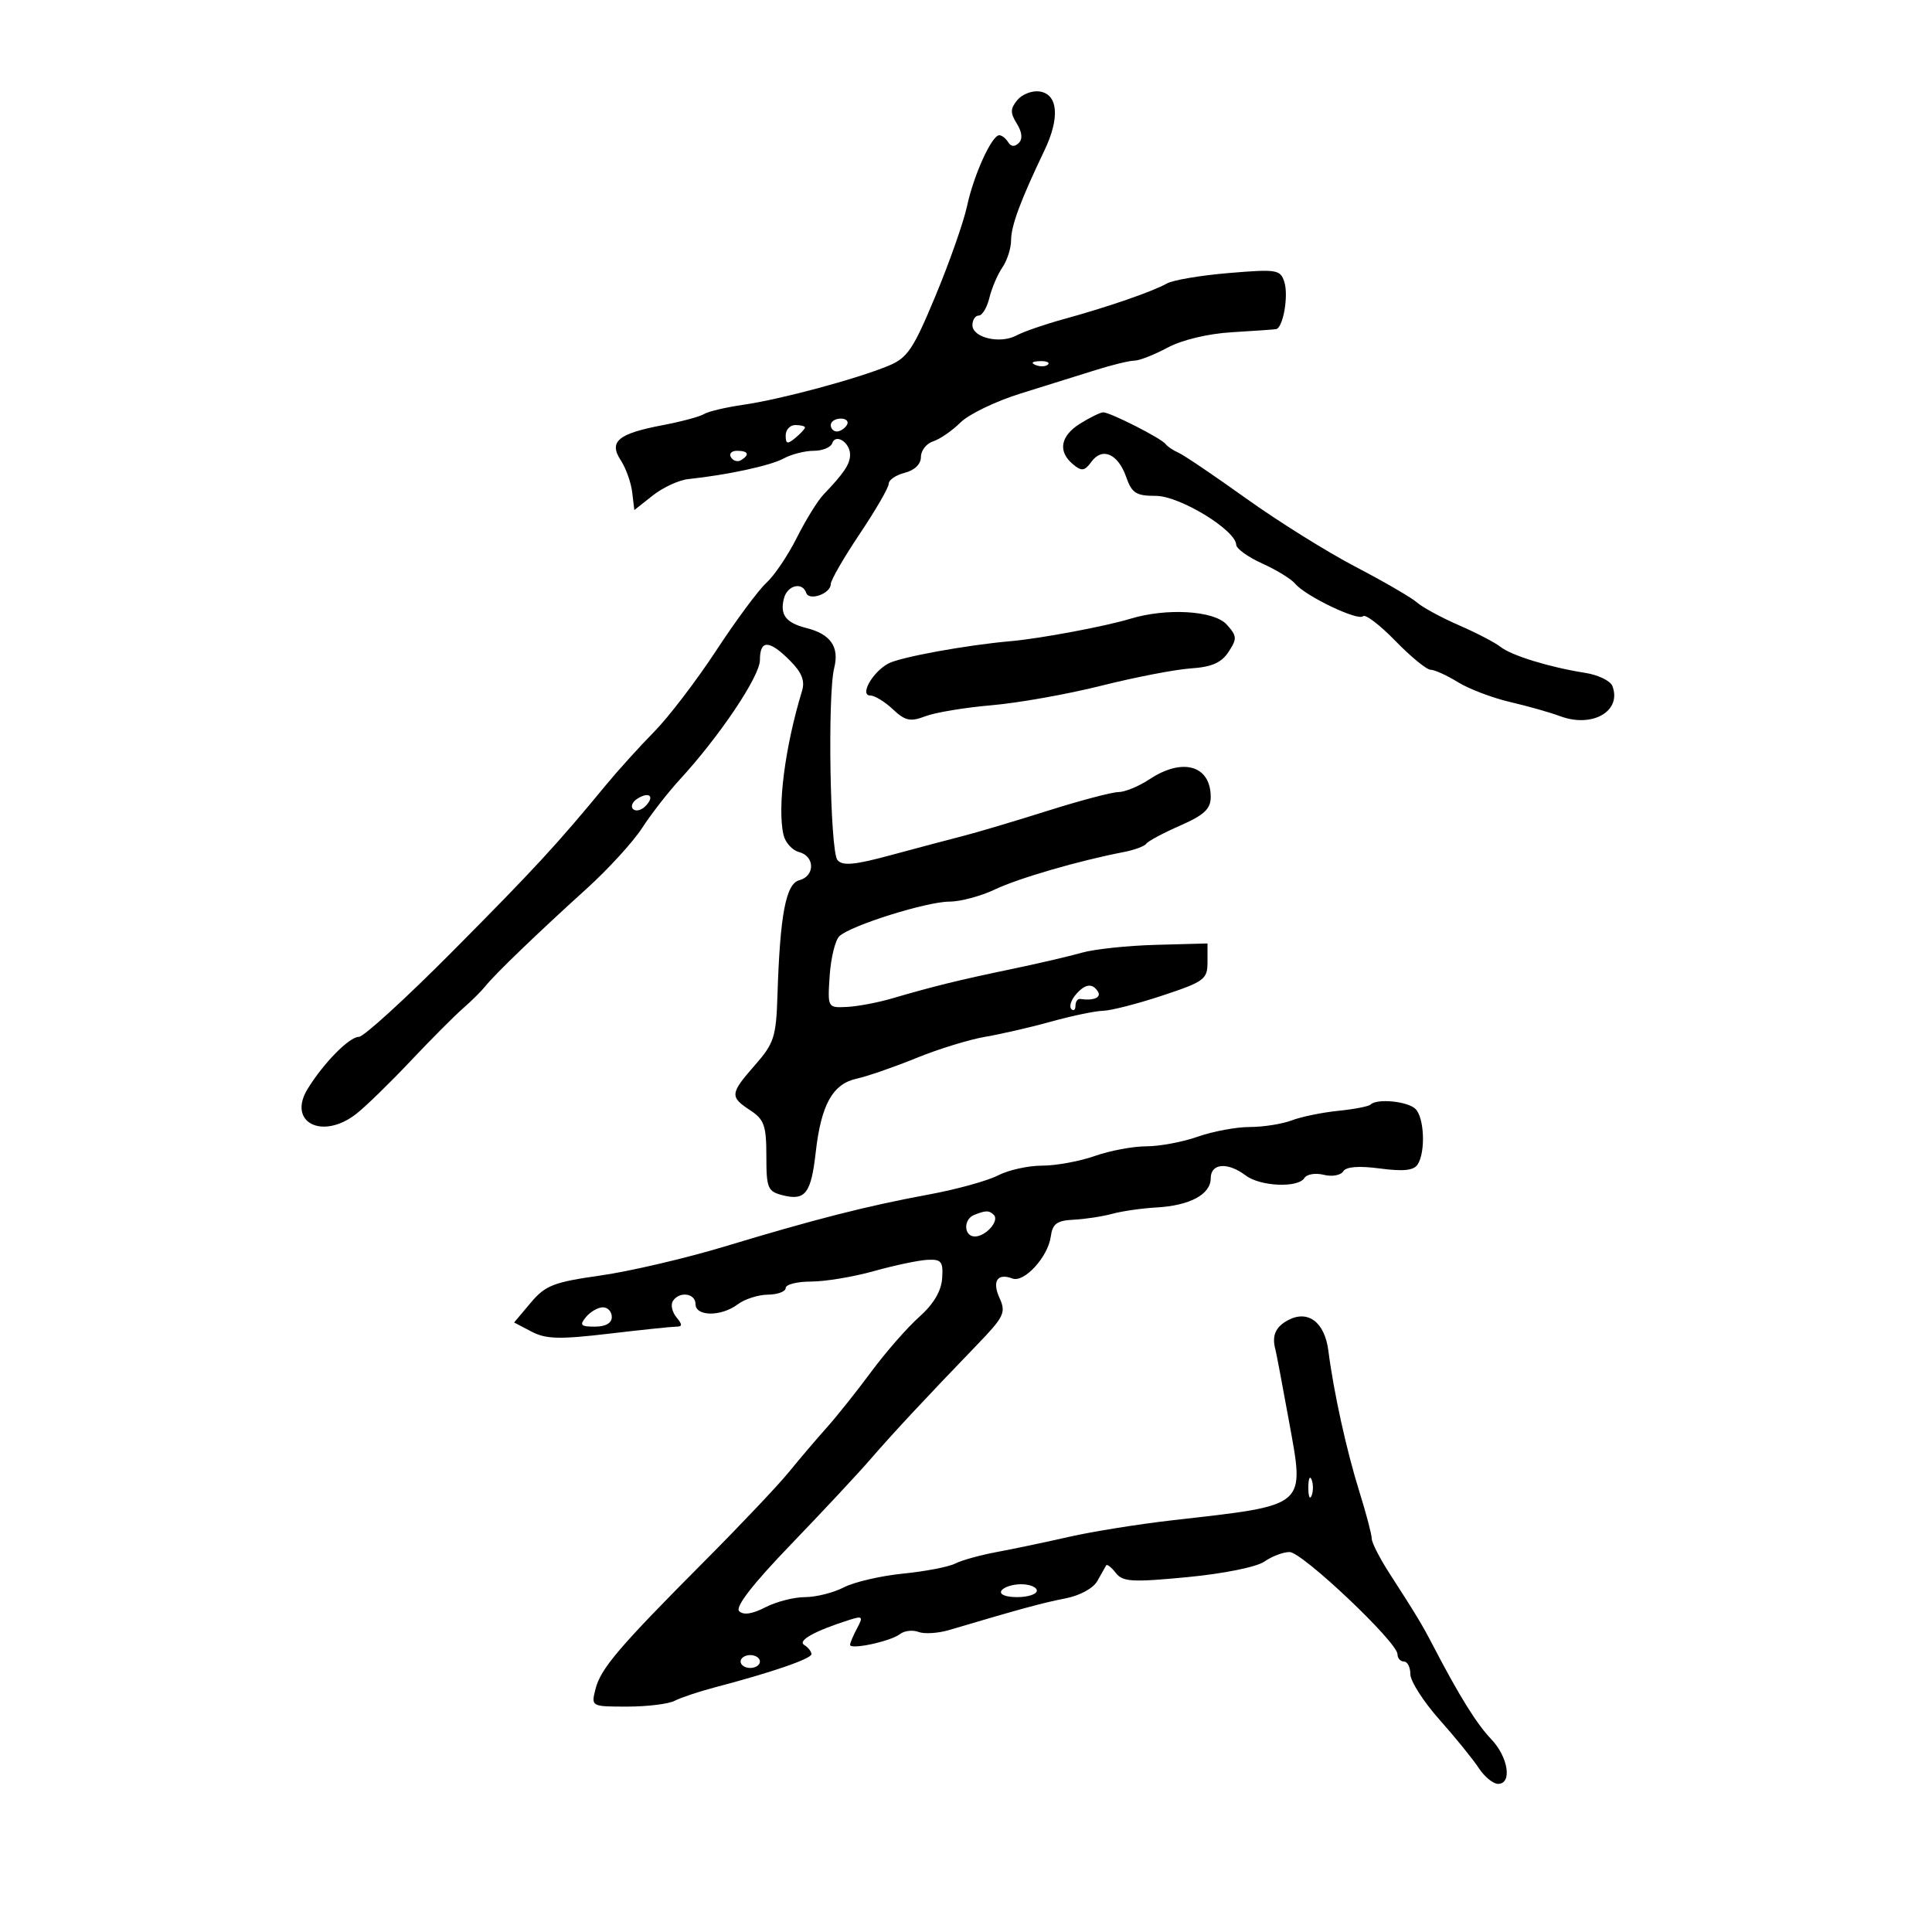 <svg xmlns="http://www.w3.org/2000/svg" width="300" height="300" viewBox="0 0 300 300" version="1.1">
	<path d="M 157.973 15.533 C 156.869 16.862, 156.855 17.537, 157.892 19.199 C 158.713 20.514, 158.821 21.579, 158.195 22.205 C 157.569 22.831, 156.988 22.789, 156.554 22.087 C 156.184 21.489, 155.561 21, 155.168 21 C 154.004 21, 151.200 27.162, 150.163 32 C 149.632 34.475, 147.424 40.759, 145.255 45.965 C 141.787 54.291, 140.903 55.597, 137.906 56.822 C 132.845 58.890, 121.190 62.020, 115.500 62.840 C 112.750 63.236, 109.972 63.889, 109.327 64.291 C 108.682 64.693, 105.802 65.469, 102.927 66.014 C 95.958 67.335, 94.486 68.567, 96.396 71.481 C 97.188 72.690, 97.986 74.922, 98.168 76.441 L 98.500 79.201 101.367 76.936 C 102.944 75.690, 105.419 74.546, 106.867 74.393 C 112.951 73.752, 119.646 72.306, 121.684 71.193 C 122.886 70.537, 124.986 70, 126.351 70 C 127.716 70, 129.010 69.470, 129.226 68.823 C 129.746 67.263, 132 68.708, 132 70.601 C 132 72.063, 131.074 73.452, 127.870 76.798 C 126.974 77.734, 125.110 80.750, 123.728 83.500 C 122.347 86.250, 120.224 89.396, 119.012 90.492 C 117.799 91.588, 114.297 96.313, 111.228 100.992 C 108.160 105.671, 103.816 111.358, 101.575 113.630 C 99.334 115.901, 95.925 119.671, 94 122.007 C 86.485 131.127, 82.945 134.964, 70.247 147.750 C 63.009 155.037, 56.477 161, 55.731 161 C 54.246 161, 50.272 165.030, 47.785 169.058 C 44.559 174.283, 50.063 177.098, 55.359 172.932 C 56.805 171.795, 60.578 168.119, 63.744 164.764 C 66.910 161.408, 70.577 157.726, 71.893 156.581 C 73.210 155.437, 74.785 153.872, 75.393 153.105 C 76.852 151.267, 83.544 144.825, 91.084 138 C 94.426 134.975, 98.306 130.732, 99.706 128.570 C 101.106 126.409, 103.731 123.034, 105.538 121.070 C 111.741 114.330, 118 105.001, 118 102.497 C 118 99.314, 119.423 99.332, 122.647 102.556 C 124.510 104.419, 125.022 105.708, 124.534 107.306 C 121.881 116.002, 120.673 125.409, 121.666 129.656 C 121.943 130.841, 123.031 132.036, 124.085 132.312 C 126.548 132.956, 126.572 136.038, 124.119 136.679 C 122.029 137.226, 121.119 142.021, 120.723 154.584 C 120.521 160.995, 120.191 162.019, 117.250 165.368 C 113.344 169.817, 113.292 170.306, 116.500 172.408 C 118.661 173.824, 119 174.786, 119 179.504 C 119 184.533, 119.202 185.013, 121.573 185.608 C 125.048 186.480, 125.945 185.303, 126.666 178.923 C 127.502 171.538, 129.292 168.314, 133.012 167.497 C 134.688 167.129, 138.859 165.686, 142.280 164.291 C 145.701 162.895, 150.525 161.410, 153 160.990 C 155.475 160.570, 160.109 159.501, 163.299 158.613 C 166.488 157.726, 170.088 156.979, 171.299 156.953 C 172.509 156.927, 176.650 155.862, 180.500 154.587 C 187.012 152.429, 187.500 152.066, 187.500 149.383 L 187.500 146.500 179.500 146.715 C 175.100 146.834, 169.925 147.382, 168 147.932 C 166.075 148.483, 161.125 149.635, 157 150.492 C 149.005 152.154, 144.904 153.162, 138.500 155.040 C 136.300 155.685, 133.150 156.278, 131.500 156.357 C 128.506 156.500, 128.501 156.489, 128.833 151.500 C 129.017 148.750, 129.692 145.994, 130.333 145.376 C 132.050 143.722, 143.904 140, 147.444 140.003 C 149.125 140.004, 152.300 139.153, 154.500 138.110 C 158.217 136.349, 167.474 133.662, 174.500 132.304 C 176.150 131.985, 177.725 131.400, 178 131.004 C 178.275 130.608, 180.637 129.345, 183.250 128.198 C 186.983 126.559, 188 125.608, 188 123.756 C 188 118.855, 183.646 117.592, 178.500 121 C 176.850 122.093, 174.680 122.990, 173.678 122.993 C 172.676 122.997, 167.726 124.305, 162.678 125.900 C 157.630 127.496, 151.700 129.261, 149.500 129.823 C 147.300 130.385, 142.247 131.725, 138.272 132.801 C 132.660 134.320, 130.818 134.486, 130.036 133.543 C 128.892 132.165, 128.484 107.905, 129.535 103.718 C 130.356 100.446, 128.974 98.461, 125.219 97.519 C 122.015 96.715, 121.068 95.455, 121.739 92.889 C 122.268 90.868, 124.602 90.305, 125.186 92.057 C 125.627 93.382, 129 92.177, 129 90.695 C 129 90.094, 131.025 86.585, 133.500 82.896 C 135.975 79.207, 138 75.705, 138 75.114 C 138 74.522, 139.125 73.756, 140.500 73.411 C 142.024 73.028, 143 72.071, 143 70.959 C 143 69.956, 143.855 68.864, 144.899 68.532 C 145.943 68.201, 147.856 66.880, 149.149 65.599 C 150.442 64.317, 154.650 62.290, 158.500 61.096 C 162.350 59.902, 167.585 58.267, 170.134 57.462 C 172.683 56.658, 175.390 56, 176.149 56 C 176.908 56, 179.226 55.091, 181.298 53.980 C 183.537 52.780, 187.591 51.810, 191.284 51.590 C 194.703 51.386, 197.789 51.170, 198.142 51.109 C 199.238 50.922, 200.114 45.936, 199.430 43.780 C 198.822 41.864, 198.265 41.774, 190.831 42.394 C 186.459 42.758, 182.121 43.491, 181.191 44.021 C 179.031 45.252, 171.998 47.682, 165.168 49.555 C 162.236 50.359, 158.931 51.502, 157.825 52.094 C 155.287 53.452, 151 52.439, 151 50.481 C 151 49.666, 151.441 49, 151.981 49 C 152.520 49, 153.263 47.763, 153.630 46.250 C 153.998 44.737, 154.906 42.612, 155.649 41.527 C 156.392 40.443, 157 38.545, 157 37.311 C 157 35.065, 158.465 31.120, 162.182 23.355 C 164.608 18.288, 164.299 14.614, 161.412 14.202 C 160.264 14.038, 158.716 14.637, 157.973 15.533 M 160.813 56.683 C 161.534 56.972, 162.397 56.936, 162.729 56.604 C 163.061 56.272, 162.471 56.036, 161.417 56.079 C 160.252 56.127, 160.015 56.364, 160.813 56.683 M 167.750 65.758 C 164.655 67.677, 164.217 70.105, 166.608 72.090 C 167.969 73.219, 168.411 73.158, 169.481 71.695 C 171.172 69.383, 173.617 70.464, 174.878 74.080 C 175.748 76.576, 176.418 77, 179.490 77 C 183.174 77, 191.880 82.304, 191.961 84.598 C 191.982 85.202, 193.803 86.509, 196.006 87.503 C 198.209 88.496, 200.508 89.908, 201.115 90.639 C 202.708 92.558, 210.865 96.468, 211.647 95.687 C 212.010 95.323, 214.270 97.045, 216.668 99.513 C 219.067 101.981, 221.532 104, 222.147 104 C 222.761 104, 224.667 104.866, 226.382 105.925 C 228.097 106.983, 231.750 108.372, 234.500 109.011 C 237.250 109.651, 240.729 110.635, 242.231 111.200 C 247.246 113.086, 251.870 110.432, 250.372 106.527 C 250.061 105.717, 248.163 104.797, 246.153 104.483 C 240.647 103.621, 234.683 101.791, 233 100.446 C 232.175 99.786, 229.266 98.274, 226.537 97.085 C 223.807 95.896, 220.882 94.309, 220.037 93.557 C 219.191 92.805, 214.900 90.313, 210.500 88.018 C 206.100 85.724, 198.450 80.946, 193.500 77.401 C 188.550 73.855, 183.825 70.660, 183 70.300 C 182.175 69.940, 181.275 69.336, 181 68.957 C 180.355 68.069, 172.326 63.992, 171.290 64.027 C 170.855 64.041, 169.262 64.820, 167.750 65.758 M 129 66 C 129 66.550, 129.423 67, 129.941 67 C 130.459 67, 131.160 66.550, 131.500 66 C 131.840 65.450, 131.416 65, 130.559 65 C 129.702 65, 129 65.450, 129 66 M 122 67.622 C 122 68.951, 122.271 69.020, 123.500 68 C 124.325 67.315, 125 66.585, 125 66.378 C 125 66.170, 124.325 66, 123.500 66 C 122.675 66, 122 66.730, 122 67.622 M 113.510 71.016 C 113.856 71.575, 114.557 71.774, 115.069 71.457 C 116.456 70.600, 116.198 70, 114.441 70 C 113.584 70, 113.165 70.457, 113.510 71.016 M 175.500 96.086 C 171.656 97.257, 161.520 99.157, 157 99.554 C 150.064 100.163, 139.803 102.035, 137.944 103.030 C 135.476 104.351, 133.425 108, 135.150 108 C 135.822 108, 137.395 108.962, 138.646 110.138 C 140.569 111.944, 141.354 112.110, 143.711 111.212 C 145.245 110.627, 149.875 109.861, 154 109.508 C 158.125 109.156, 165.783 107.791, 171.019 106.475 C 176.254 105.159, 182.504 103.951, 184.906 103.791 C 188.149 103.575, 189.660 102.913, 190.769 101.224 C 192.117 99.172, 192.088 98.755, 190.477 96.974 C 188.513 94.804, 181.143 94.367, 175.500 96.086 M 99 124 C 98.207 124.490, 97.890 125.223, 98.296 125.629 C 98.701 126.035, 99.558 125.842, 100.200 125.200 C 101.711 123.689, 100.868 122.846, 99 124 M 166.980 154.524 C 166.284 155.362, 166.004 156.337, 166.357 156.691 C 166.711 157.044, 167 156.808, 167 156.167 C 167 155.525, 167.338 155.053, 167.750 155.118 C 169.743 155.433, 171.056 154.899, 170.500 154 C 169.624 152.583, 168.445 152.759, 166.980 154.524 M 212.817 171.517 C 212.533 171.801, 210.268 172.239, 207.785 172.490 C 205.301 172.741, 202.054 173.409, 200.570 173.974 C 199.085 174.538, 196.156 175, 194.061 175 C 191.966 175, 188.338 175.675, 186 176.500 C 183.662 177.325, 180.062 178, 178 178 C 175.938 178, 172.338 178.675, 170 179.500 C 167.662 180.325, 163.983 181, 161.825 181 C 159.666 181, 156.577 181.684, 154.960 182.521 C 153.343 183.357, 148.528 184.687, 144.260 185.476 C 134.632 187.255, 126.647 189.288, 112.500 193.563 C 106.450 195.391, 97.783 197.415, 93.241 198.060 C 85.956 199.094, 84.678 199.594, 82.406 202.294 L 79.830 205.355 82.538 206.774 C 84.772 207.944, 86.875 208.001, 94.544 207.096 C 99.657 206.493, 104.382 206, 105.043 206 C 105.976 206, 105.974 205.674, 105.036 204.544 C 104.372 203.743, 104.118 202.618, 104.473 202.044 C 105.449 200.464, 108 200.794, 108 202.500 C 108 204.445, 112.004 204.464, 114.559 202.532 C 115.626 201.724, 117.737 201.049, 119.250 201.032 C 120.763 201.014, 122 200.550, 122 200 C 122 199.450, 123.778 199, 125.951 199 C 128.124 199, 132.512 198.269, 135.701 197.377 C 138.891 196.484, 142.625 195.696, 144 195.627 C 146.180 195.516, 146.474 195.884, 146.297 198.500 C 146.163 200.485, 144.955 202.515, 142.726 204.500 C 140.874 206.150, 137.527 209.975, 135.290 213 C 133.053 216.025, 129.935 219.938, 128.361 221.695 C 126.788 223.452, 124.150 226.550, 122.500 228.579 C 120.850 230.608, 114.968 236.820, 109.429 242.384 C 96.065 255.808, 93.265 259.096, 92.460 262.304 C 91.785 264.992, 91.799 265, 97.405 265 C 100.497 265, 103.809 264.594, 104.764 264.097 C 105.719 263.601, 108.525 262.664, 111 262.014 C 119.829 259.698, 126 257.574, 126 256.852 C 126 256.448, 125.493 255.805, 124.874 255.422 C 123.794 254.755, 126.549 253.230, 131.900 251.532 C 133.942 250.884, 134.062 251.016, 133.086 252.840 C 132.489 253.956, 132 255.112, 132 255.409 C 132 256.220, 138.315 254.864, 139.737 253.747 C 140.418 253.213, 141.713 253.060, 142.616 253.406 C 143.519 253.753, 145.662 253.620, 147.379 253.110 C 158.426 249.833, 161.933 248.879, 165.407 248.206 C 167.693 247.763, 169.768 246.630, 170.407 245.475 C 171.008 244.389, 171.617 243.308, 171.760 243.073 C 171.904 242.838, 172.579 243.365, 173.260 244.243 C 174.339 245.632, 175.783 245.717, 184.361 244.898 C 189.997 244.361, 195.127 243.324, 196.334 242.479 C 197.495 241.665, 199.254 241, 200.242 241 C 202.202 241, 217 255.006, 217 256.860 C 217 257.487, 217.450 258, 218 258 C 218.550 258, 219 258.885, 219 259.967 C 219 261.048, 221.023 264.211, 223.495 266.995 C 225.968 269.779, 228.720 273.169, 229.611 274.528 C 230.501 275.888, 231.853 277, 232.615 277 C 234.849 277, 234.206 272.825, 231.545 270.047 C 229.294 267.697, 226.574 263.319, 222.507 255.500 C 220.819 252.255, 219.908 250.746, 215.730 244.270 C 214.228 241.943, 213 239.527, 213 238.901 C 213 238.275, 212.138 235.003, 211.084 231.631 C 209.082 225.229, 207.088 216.161, 206.267 209.728 C 205.702 205.302, 203.101 203.340, 200 205 C 198.068 206.034, 197.468 207.407, 198.033 209.500 C 198.181 210.050, 199.117 214.984, 200.112 220.465 C 202.607 234.203, 203.257 233.643, 182 236.073 C 176.775 236.670, 169.575 237.826, 166 238.640 C 162.425 239.455, 157.392 240.512, 154.817 240.990 C 152.241 241.468, 149.316 242.278, 148.317 242.791 C 147.317 243.305, 143.676 244.006, 140.225 244.349 C 136.774 244.693, 132.633 245.655, 131.025 246.487 C 129.416 247.319, 126.705 248, 125 248 C 123.295 248, 120.521 248.713, 118.835 249.585 C 116.814 250.630, 115.433 250.833, 114.781 250.181 C 114.129 249.529, 116.856 246.009, 122.789 239.846 C 127.738 234.706, 133.297 228.750, 135.143 226.612 C 138.587 222.623, 143.734 217.099, 151.771 208.767 C 155.915 204.471, 156.232 203.805, 155.206 201.553 C 154.015 198.939, 154.879 197.633, 157.208 198.526 C 159.025 199.223, 162.732 195.176, 163.162 192.027 C 163.436 190.022, 164.107 189.524, 166.707 189.396 C 168.471 189.309, 171.171 188.897, 172.707 188.480 C 174.243 188.062, 177.329 187.619, 179.564 187.495 C 184.755 187.207, 188 185.465, 188 182.965 C 188 180.618, 190.634 180.408, 193.441 182.532 C 195.703 184.242, 201.578 184.492, 202.550 182.919 C 202.918 182.324, 204.267 182.101, 205.548 182.423 C 206.829 182.744, 208.188 182.505, 208.567 181.892 C 209.019 181.160, 210.986 181.006, 214.285 181.443 C 217.930 181.927, 219.541 181.751, 220.142 180.805 C 221.378 178.855, 221.169 173.569, 219.800 172.200 C 218.604 171.004, 213.799 170.534, 212.817 171.517 M 151.250 188.662 C 149.556 189.346, 149.658 192, 151.378 192 C 153.074 192, 155.226 189.559, 154.325 188.658 C 153.592 187.925, 153.076 187.926, 151.250 188.662 M 91 204.500 C 89.947 205.768, 90.160 206, 92.378 206 C 94.042 206, 95 205.452, 95 204.500 C 95 203.675, 94.380 203, 93.622 203 C 92.865 203, 91.685 203.675, 91 204.500 M 203.158 231 C 203.158 232.375, 203.385 232.938, 203.662 232.250 C 203.940 231.563, 203.940 230.438, 203.662 229.750 C 203.385 229.063, 203.158 229.625, 203.158 231 M 155.500 247 C 155.139 247.583, 156.156 248, 157.941 248 C 159.623 248, 161 247.550, 161 247 C 161 246.450, 159.902 246, 158.559 246 C 157.216 246, 155.840 246.450, 155.500 247 M 115 258 C 115 258.550, 115.675 259, 116.500 259 C 117.325 259, 118 258.550, 118 258 C 118 257.450, 117.325 257, 116.500 257 C 115.675 257, 115 257.450, 115 258" stroke="none" fill="black" fill-rule="evenodd"/>
</svg>
